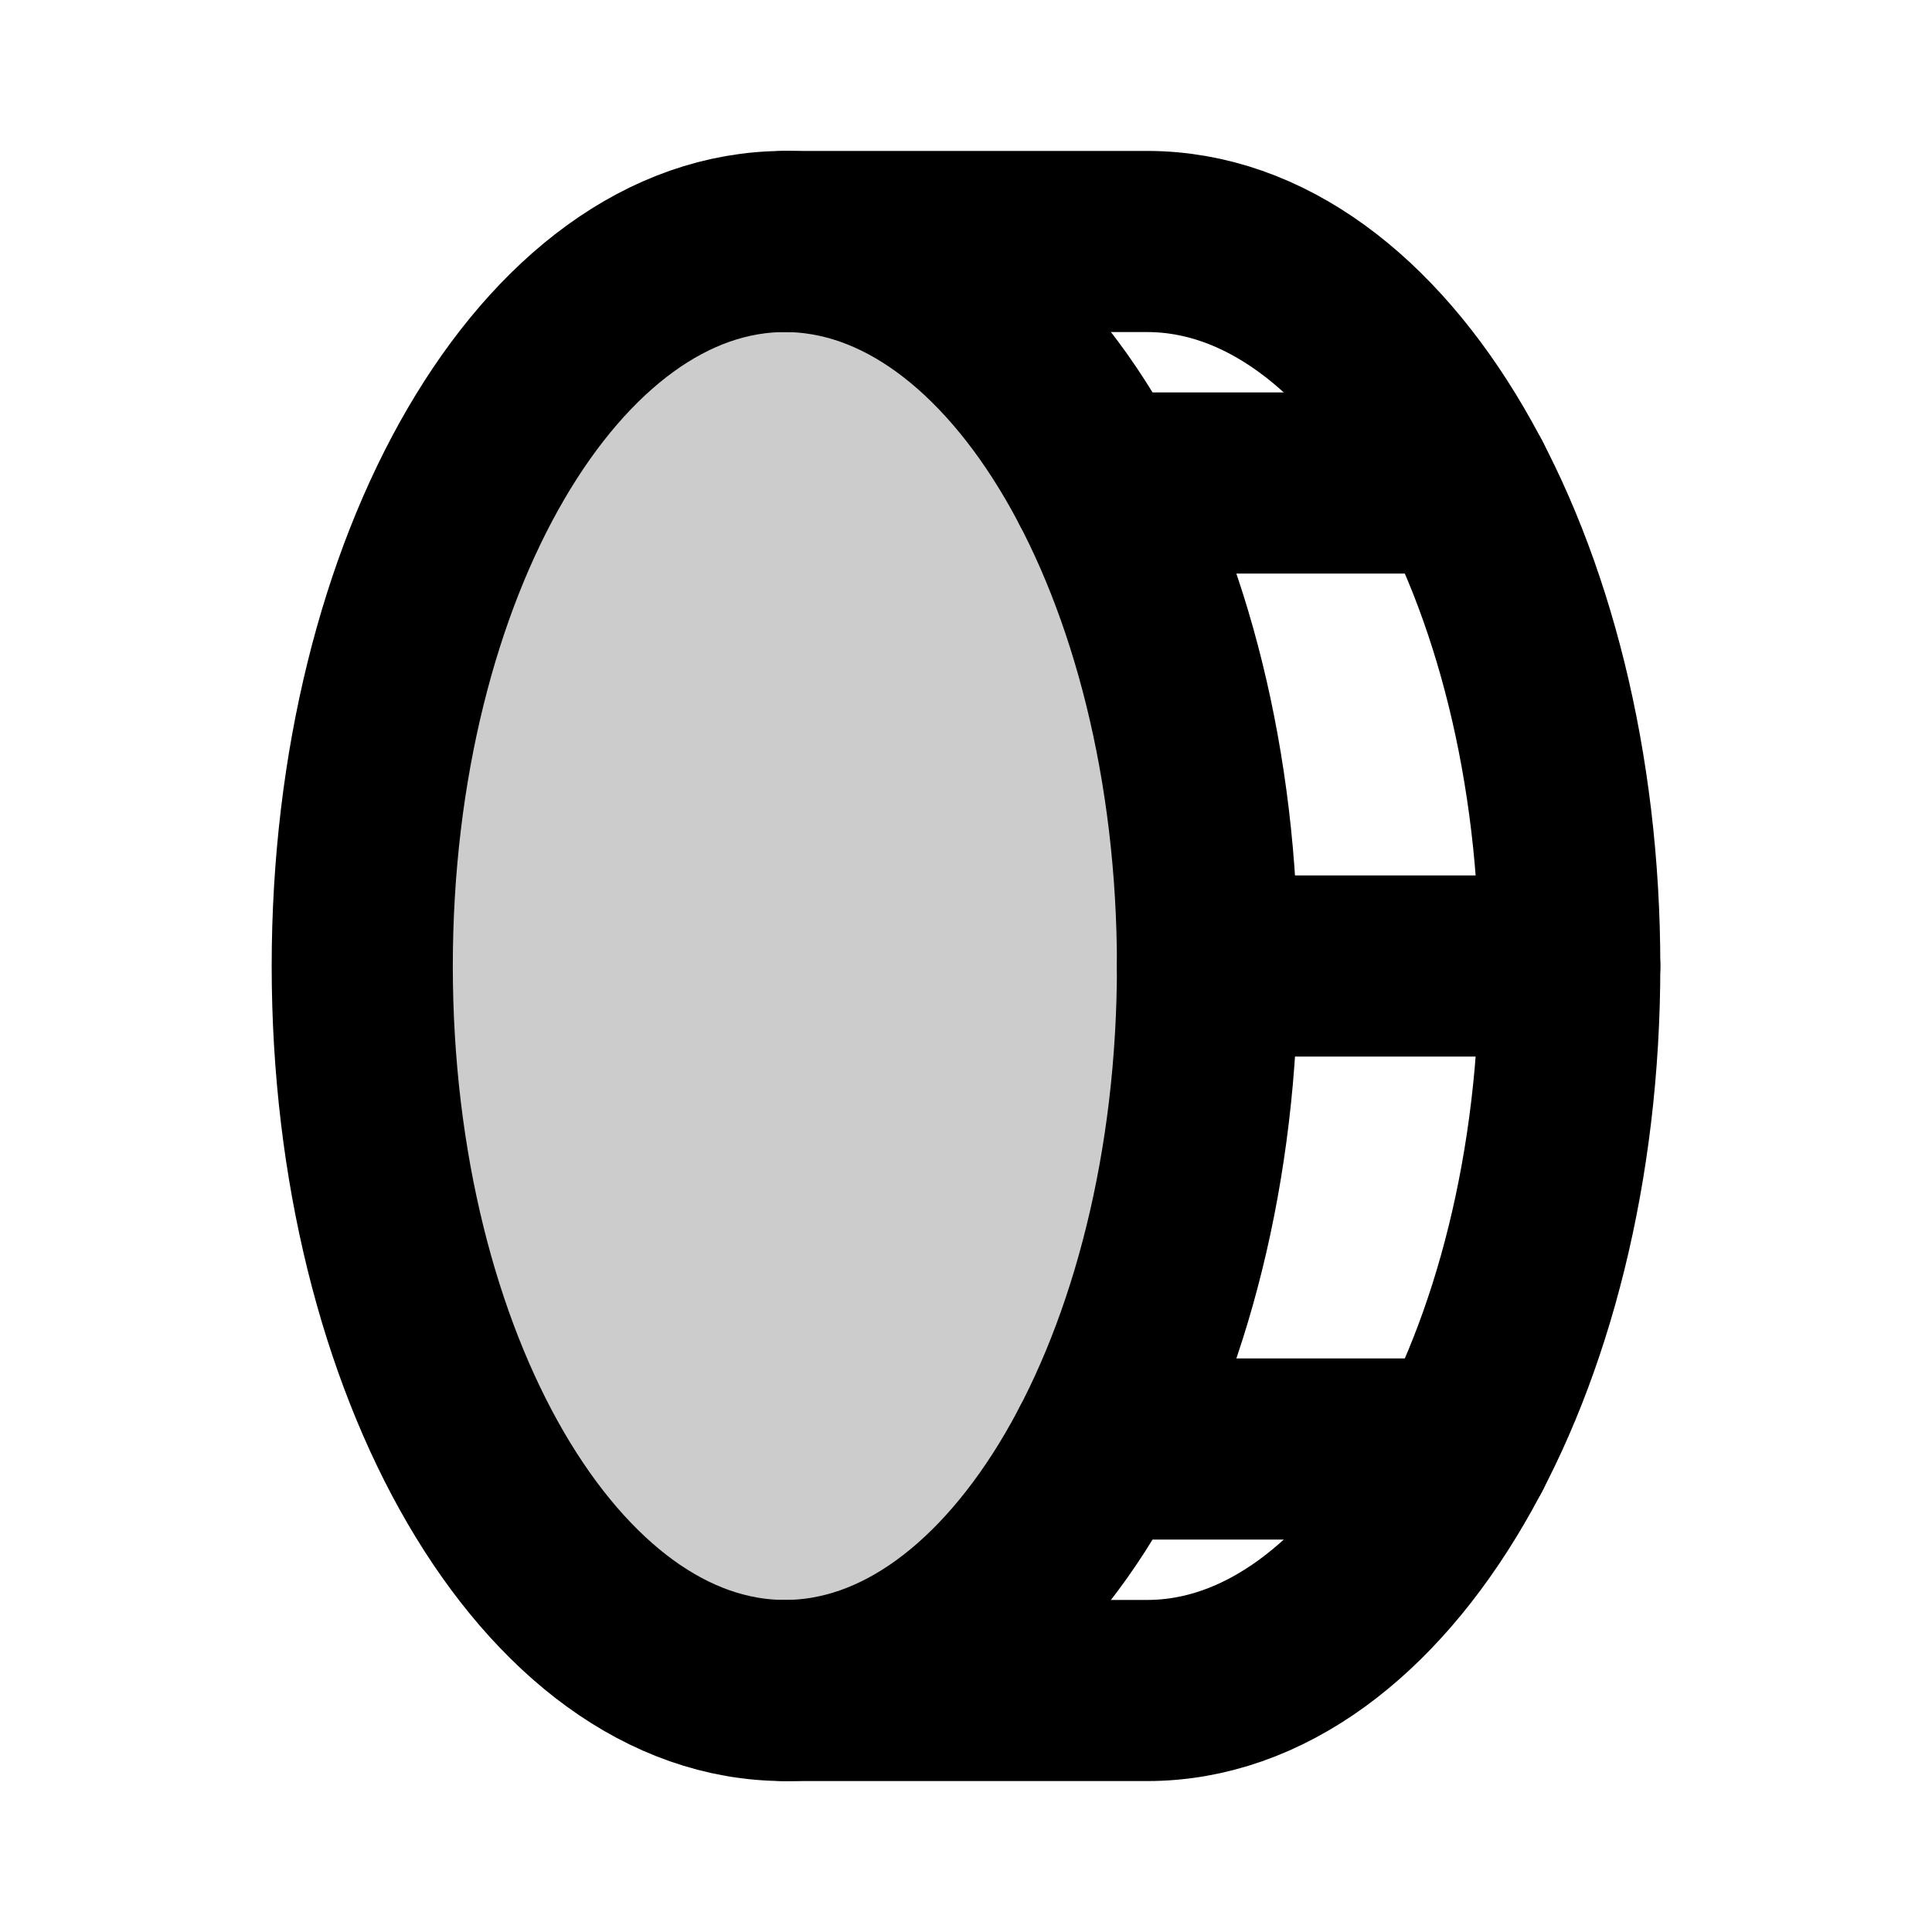 <svg width="16" height="16" viewBox="0 0 16 16" fill="none" xmlns="http://www.w3.org/2000/svg">
<g clip-path="url(#clip0_12839_23983)">
<path opacity="0.2" d="M6.5 14C8.433 14 10 11.314 10 8C10 4.686 8.433 2 6.5 2C4.567 2 3 4.686 3 8C3 11.314 4.567 14 6.5 14Z" fill="black"/>
<path d="M6.5 14C8.433 14 10 11.314 10 8C10 4.686 8.433 2 6.5 2C4.567 2 3 4.686 3 8C3 11.314 4.567 14 6.5 14Z" stroke="black" stroke-width="1.5" stroke-linecap="round" stroke-linejoin="round"/>
<path d="M6.5 2H9.5C11.433 2 13 4.688 13 8C13 11.312 11.433 14 9.5 14H6.5" stroke="black" stroke-width="1.5" stroke-linecap="round" stroke-linejoin="round"/>
<path d="M9.109 4H12.109" stroke="black" stroke-width="1.5" stroke-linecap="round" stroke-linejoin="round"/>
<path d="M10 8H13" stroke="black" stroke-width="1.5" stroke-linecap="round" stroke-linejoin="round"/>
<path d="M9.109 12H12.109" stroke="black" stroke-width="1.5" stroke-linecap="round" stroke-linejoin="round"/>
</g>
<defs>
<clipPath id="clip0_12839_23983">
<rect width="16" height="16" fill="white"/>
</clipPath>
</defs>
</svg>
